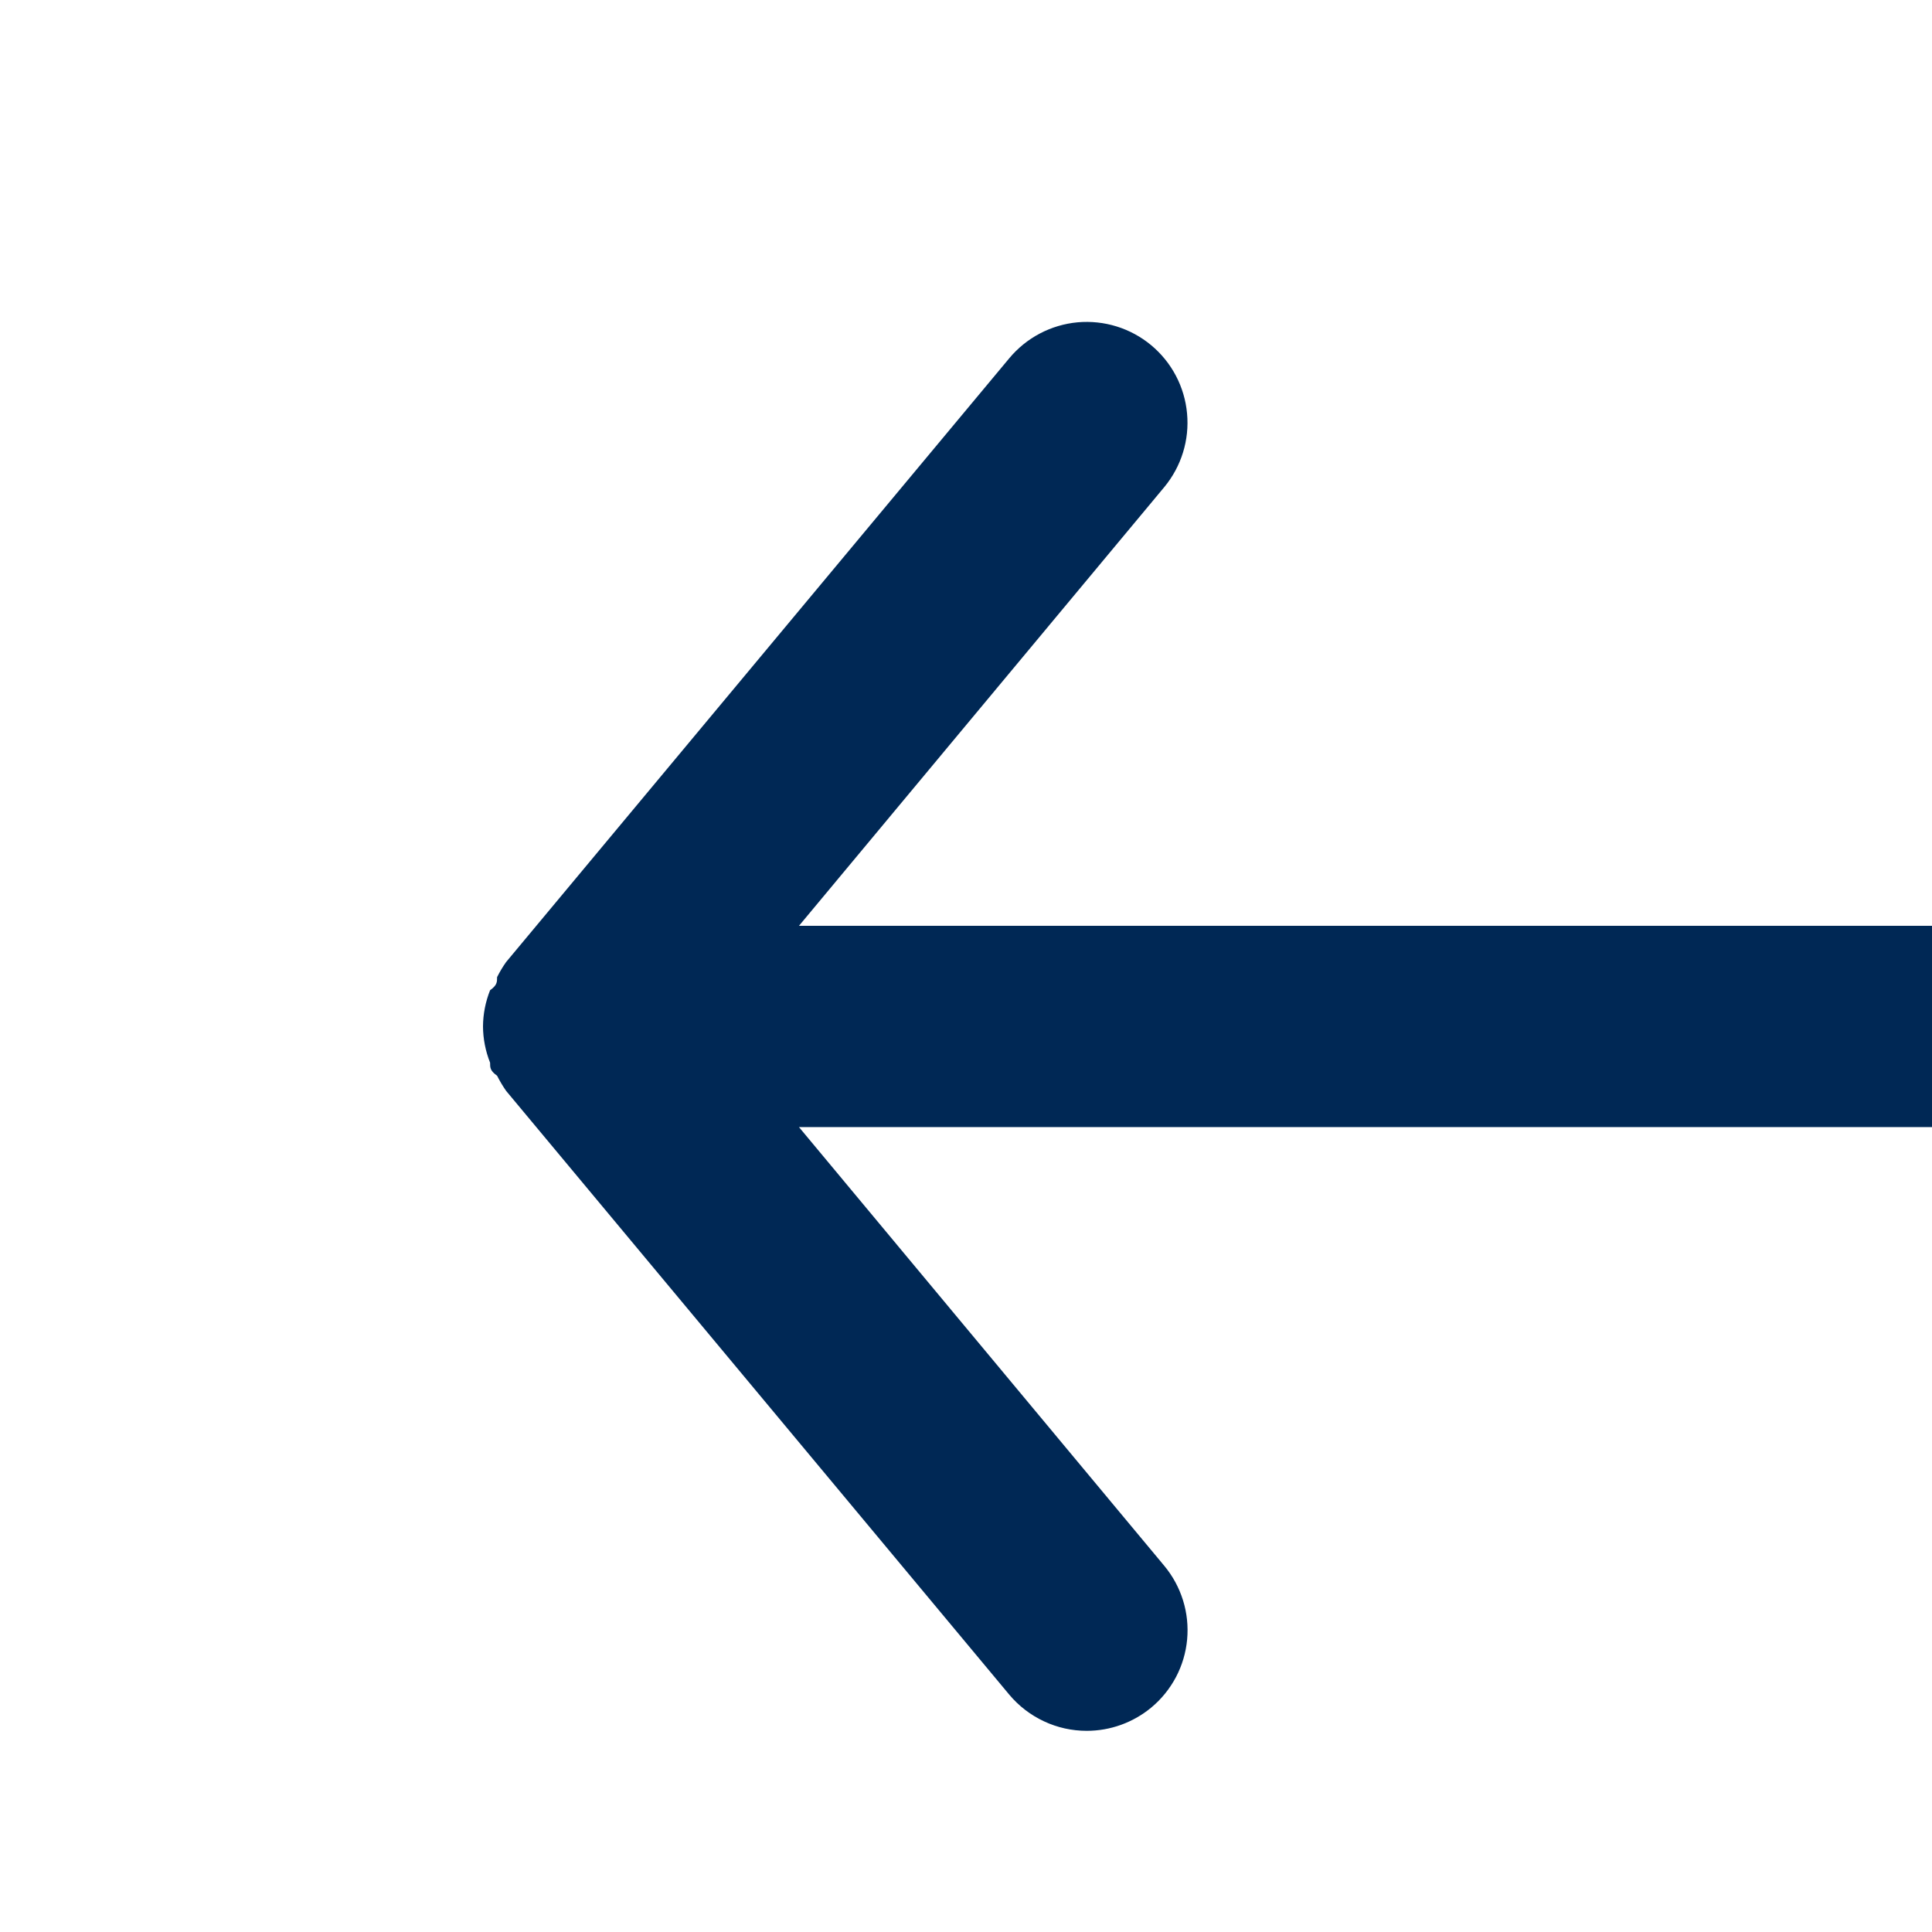 <svg width="24" height="24" viewBox="0 0 24 24" fill="none" xmlns="http://www.w3.org/2000/svg">
<g clip-path="url(#clip0_7_3759)">
<path d="M24.75 11.501H9.925L14.463 6.051C14.675 5.795 14.777 5.466 14.746 5.136C14.716 4.805 14.555 4.5 14.3 4.288C14.045 4.076 13.716 3.974 13.385 4.004C13.055 4.035 12.75 4.195 12.537 4.451L6.287 11.951C6.245 12.01 6.208 12.073 6.175 12.138C6.175 12.201 6.175 12.238 6.088 12.301C6.031 12.444 6.001 12.597 6 12.751C6.001 12.905 6.031 13.057 6.088 13.201C6.088 13.263 6.088 13.301 6.175 13.363C6.208 13.428 6.245 13.491 6.287 13.551L12.537 21.051C12.655 21.192 12.802 21.305 12.969 21.383C13.135 21.461 13.316 21.501 13.5 21.501C13.792 21.501 14.075 21.399 14.3 21.213C14.427 21.108 14.531 20.979 14.608 20.834C14.685 20.688 14.732 20.529 14.747 20.366C14.762 20.202 14.745 20.037 14.696 19.88C14.647 19.723 14.568 19.577 14.463 19.451L9.925 14.001H24.75C25.081 14.001 25.399 13.869 25.634 13.634C25.868 13.4 26 13.082 26 12.751C26 12.419 25.868 12.101 25.634 11.867C25.399 11.632 25.081 11.501 24.75 11.501Z" fill="#002855"/>
</g>
<defs>
<clipPath id="clip0_7_3759">
<rect width="24" height="24" fill="white"/>
</clipPath>
</defs>
</svg>
